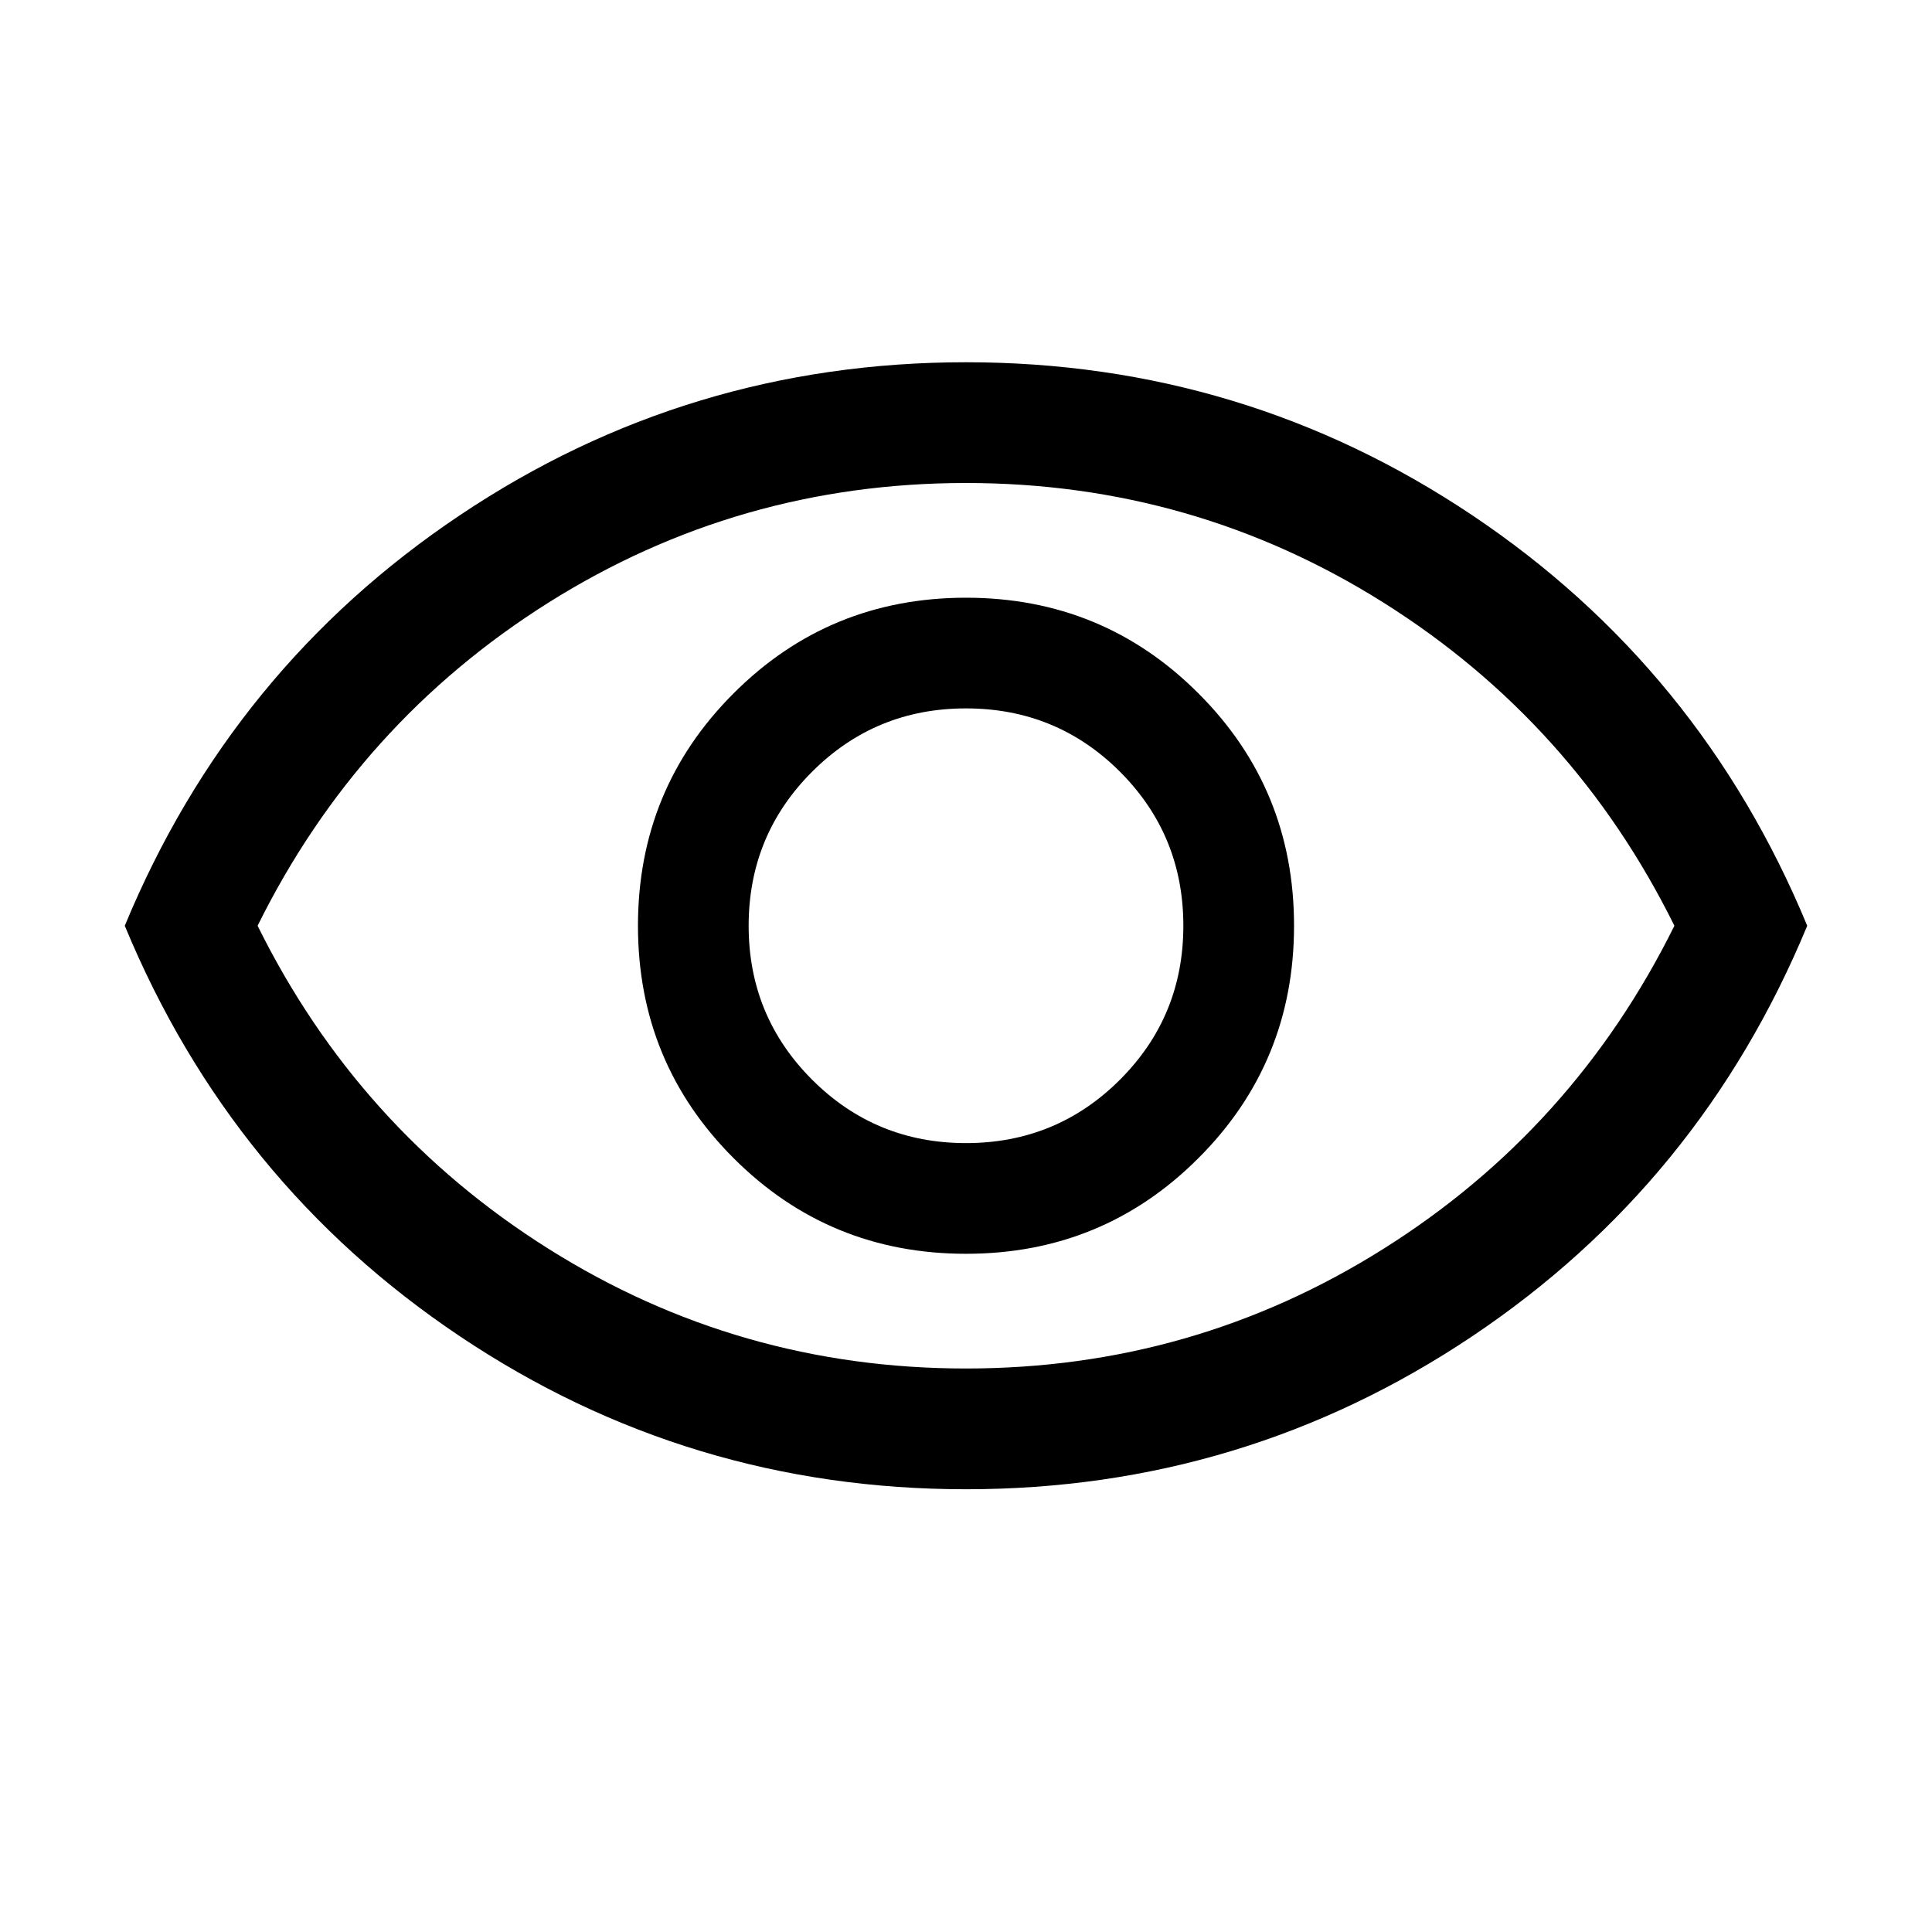 <svg width="24" height="24" viewBox="0 0 24 24" fill="none" xmlns="http://www.w3.org/2000/svg">
<path d="M12 15.575C13.133 15.575 14.096 15.179 14.887 14.387C15.679 13.596 16.075 12.633 16.075 11.5C16.075 10.367 15.679 9.404 14.887 8.613C14.096 7.821 13.133 7.425 12 7.425C10.867 7.425 9.904 7.821 9.113 8.613C8.321 9.404 7.925 10.367 7.925 11.5C7.925 12.633 8.321 13.596 9.113 14.387C9.904 15.179 10.867 15.575 12 15.575ZM12 14.2C11.25 14.2 10.613 13.937 10.088 13.412C9.563 12.887 9.3 12.25 9.3 11.5C9.3 10.75 9.563 10.112 10.088 9.587C10.613 9.062 11.25 8.8 12 8.8C12.75 8.8 13.388 9.062 13.913 9.587C14.438 10.112 14.7 10.75 14.7 11.5C14.7 12.25 14.438 12.887 13.913 13.412C13.388 13.937 12.75 14.2 12 14.2ZM12 18.5C9.7 18.5 7.604 17.867 5.713 16.6C3.821 15.333 2.433 13.633 1.55 11.5C2.433 9.367 3.821 7.667 5.713 6.4C7.604 5.133 9.7 4.5 12 4.5C14.3 4.5 16.396 5.133 18.288 6.4C20.179 7.667 21.567 9.367 22.45 11.5C21.567 13.633 20.179 15.333 18.288 16.6C16.396 17.867 14.3 18.5 12 18.5ZM12 17C13.883 17 15.613 16.504 17.188 15.512C18.763 14.521 19.967 13.183 20.8 11.5C19.967 9.817 18.763 8.479 17.188 7.487C15.613 6.496 13.883 6 12 6C10.117 6 8.387 6.496 6.812 7.487C5.237 8.479 4.033 9.817 3.2 11.5C4.033 13.183 5.237 14.521 6.812 15.512C8.387 16.504 10.117 17 12 17Z" fill="black"/>
</svg>
